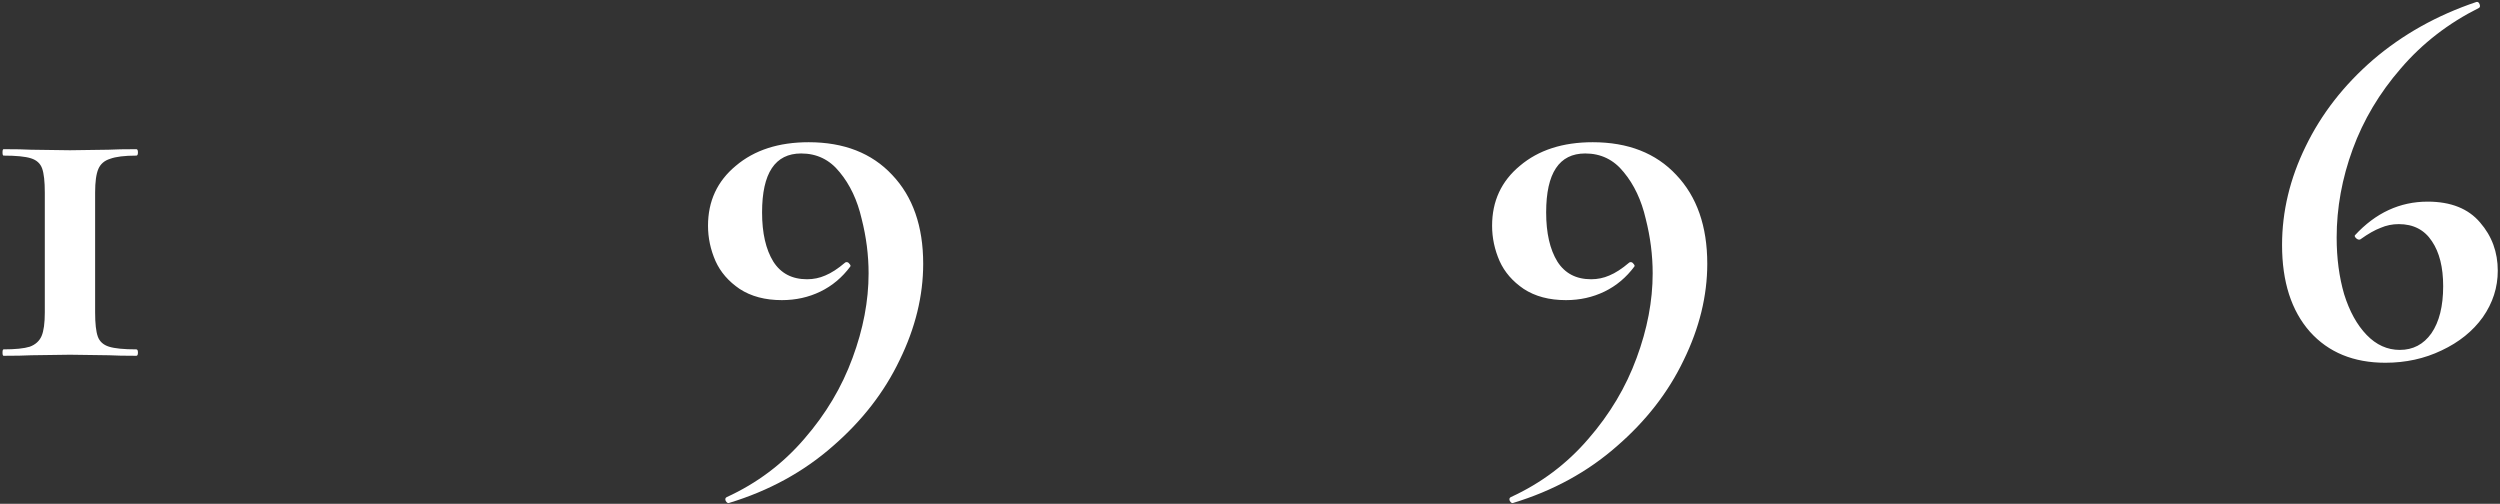 <svg width="794" height="160" viewBox="0 0 794 160" fill="none" xmlns="http://www.w3.org/2000/svg">
<rect x="0" y="0" width="794" height="160" fill="#333333" stroke="none"/>
<path d="M14.23 61.15C14.23 57.637 13.947 55.087 13.38 53.5C12.813 51.913 11.623 50.837 9.81 50.27C7.997 49.703 5.107 49.42 1.14 49.42C0.913 49.42 0.8 49.08 0.8 48.4C0.8 47.72 0.913 47.38 1.14 47.38C4.88 47.38 7.77 47.437 9.81 47.55L22.22 47.72L34.46 47.55C36.613 47.437 39.56 47.38 43.3 47.38C43.64 47.38 43.81 47.72 43.81 48.4C43.81 49.08 43.64 49.42 43.3 49.42C39.56 49.42 36.783 49.76 34.97 50.44C33.157 51.007 31.91 52.083 31.23 53.67C30.55 55.257 30.21 57.75 30.21 61.15V99.23C30.21 102.743 30.493 105.293 31.06 106.88C31.627 108.467 32.817 109.543 34.63 110.11C36.443 110.677 39.333 110.96 43.3 110.96C43.64 110.96 43.81 111.3 43.81 111.98C43.81 112.66 43.64 113 43.3 113C39.56 113 36.67 112.943 34.63 112.83L22.22 112.66L9.98 112.83C7.827 112.943 4.88 113 1.14 113C0.913 113 0.8 112.66 0.8 111.98C0.8 111.3 0.913 110.96 1.14 110.96C4.88 110.96 7.657 110.677 9.47 110.11C11.283 109.43 12.53 108.297 13.21 106.71C13.89 105.123 14.23 102.63 14.23 99.23V61.15ZM248.325 95.32C242.999 95.32 238.522 94.13 234.895 91.75C231.382 89.37 228.832 86.423 227.245 82.91C225.659 79.283 224.865 75.543 224.865 71.69C224.865 63.87 227.812 57.523 233.705 52.65C239.599 47.663 247.305 45.17 256.825 45.17C268.045 45.17 276.885 48.627 283.345 55.54C289.919 62.453 293.205 71.86 293.205 83.76C293.205 93.96 290.712 104.16 285.725 114.36C280.852 124.56 273.769 133.683 264.475 141.73C255.182 149.89 244.189 155.897 231.495 159.75C231.155 159.863 230.815 159.637 230.475 159.07C230.249 158.503 230.362 158.107 230.815 157.88C240.449 153.46 248.665 147.283 255.465 139.35C262.265 131.53 267.365 122.973 270.765 113.68C274.165 104.5 275.865 95.547 275.865 86.82C275.865 81.04 275.129 75.26 273.655 69.48C272.295 63.587 269.972 58.657 266.685 54.69C263.512 50.723 259.432 48.74 254.445 48.74C246.172 48.74 242.035 54.973 242.035 67.44C242.035 74.013 243.225 79.227 245.605 83.08C247.985 86.82 251.555 88.69 256.315 88.69C258.355 88.69 260.282 88.293 262.095 87.5C264.022 86.707 266.119 85.347 268.385 83.42C268.499 83.307 268.669 83.25 268.895 83.25C269.235 83.25 269.519 83.42 269.745 83.76C270.085 84.1 270.199 84.383 270.085 84.61C267.479 88.123 264.305 90.787 260.565 92.6C256.825 94.413 252.745 95.32 248.325 95.32ZM497.349 95.32C492.022 95.32 487.545 94.13 483.919 91.75C480.405 89.37 477.855 86.423 476.269 82.91C474.682 79.283 473.889 75.543 473.889 71.69C473.889 63.87 476.835 57.523 482.729 52.65C488.622 47.663 496.329 45.17 505.849 45.17C517.069 45.17 525.909 48.627 532.369 55.54C538.942 62.453 542.229 71.86 542.229 83.76C542.229 93.96 539.735 104.16 534.749 114.36C529.875 124.56 522.792 133.683 513.499 141.73C504.205 149.89 493.212 155.897 480.519 159.75C480.179 159.863 479.839 159.637 479.499 159.07C479.272 158.503 479.385 158.107 479.839 157.88C489.472 153.46 497.689 147.283 504.489 139.35C511.289 131.53 516.389 122.973 519.789 113.68C523.189 104.5 524.889 95.547 524.889 86.82C524.889 81.04 524.152 75.26 522.679 69.48C521.319 63.587 518.995 58.657 515.709 54.69C512.535 50.723 508.455 48.74 503.469 48.74C495.195 48.74 491.059 54.973 491.059 67.44C491.059 74.013 492.249 79.227 494.629 83.08C497.009 86.82 500.579 88.69 505.339 88.69C507.379 88.69 509.305 88.293 511.119 87.5C513.045 86.707 515.142 85.347 517.409 83.42C517.522 83.307 517.692 83.25 517.919 83.25C518.259 83.25 518.542 83.42 518.769 83.76C519.109 84.1 519.222 84.383 519.109 84.61C516.502 88.123 513.329 90.787 509.589 92.6C505.849 94.413 501.769 95.32 497.349 95.32ZM771.022 64.04C778.389 64.04 783.942 66.25 787.682 70.67C791.422 74.977 793.292 80.077 793.292 85.97C793.292 91.297 791.706 96.227 788.532 100.76C785.359 105.18 780.996 108.693 775.442 111.3C770.002 113.907 764.052 115.21 757.592 115.21C747.506 115.21 739.516 111.923 733.622 105.35C727.729 98.663 724.782 89.483 724.782 77.81C724.782 67.157 727.276 56.73 732.262 46.53C737.249 36.217 744.389 27.037 753.682 18.99C763.089 10.943 774.026 4.823 786.492 0.63C786.946 0.517 787.286 0.743 787.512 1.31C787.739 1.877 787.682 2.273 787.342 2.5C777.596 7.373 769.322 13.777 762.522 21.71C755.722 29.53 750.622 38.087 747.222 47.38C743.822 56.673 742.122 66.023 742.122 75.43C742.122 82.003 742.916 88.01 744.502 93.45C746.202 98.89 748.582 103.197 751.642 106.37C754.702 109.543 758.216 111.13 762.182 111.13C766.376 111.13 769.719 109.373 772.212 105.86C774.706 102.233 775.952 97.247 775.952 90.9C775.952 84.893 774.762 80.133 772.382 76.62C770.002 72.993 766.489 71.18 761.842 71.18C759.802 71.18 757.876 71.577 756.062 72.37C754.249 73.05 752.152 74.24 749.772 75.94C749.659 76.053 749.489 76.11 749.262 76.11C748.922 76.11 748.582 75.94 748.242 75.6C747.902 75.26 747.789 74.977 747.902 74.75C754.476 67.61 762.182 64.04 771.022 64.04Z" fill="white"/>
</svg>
